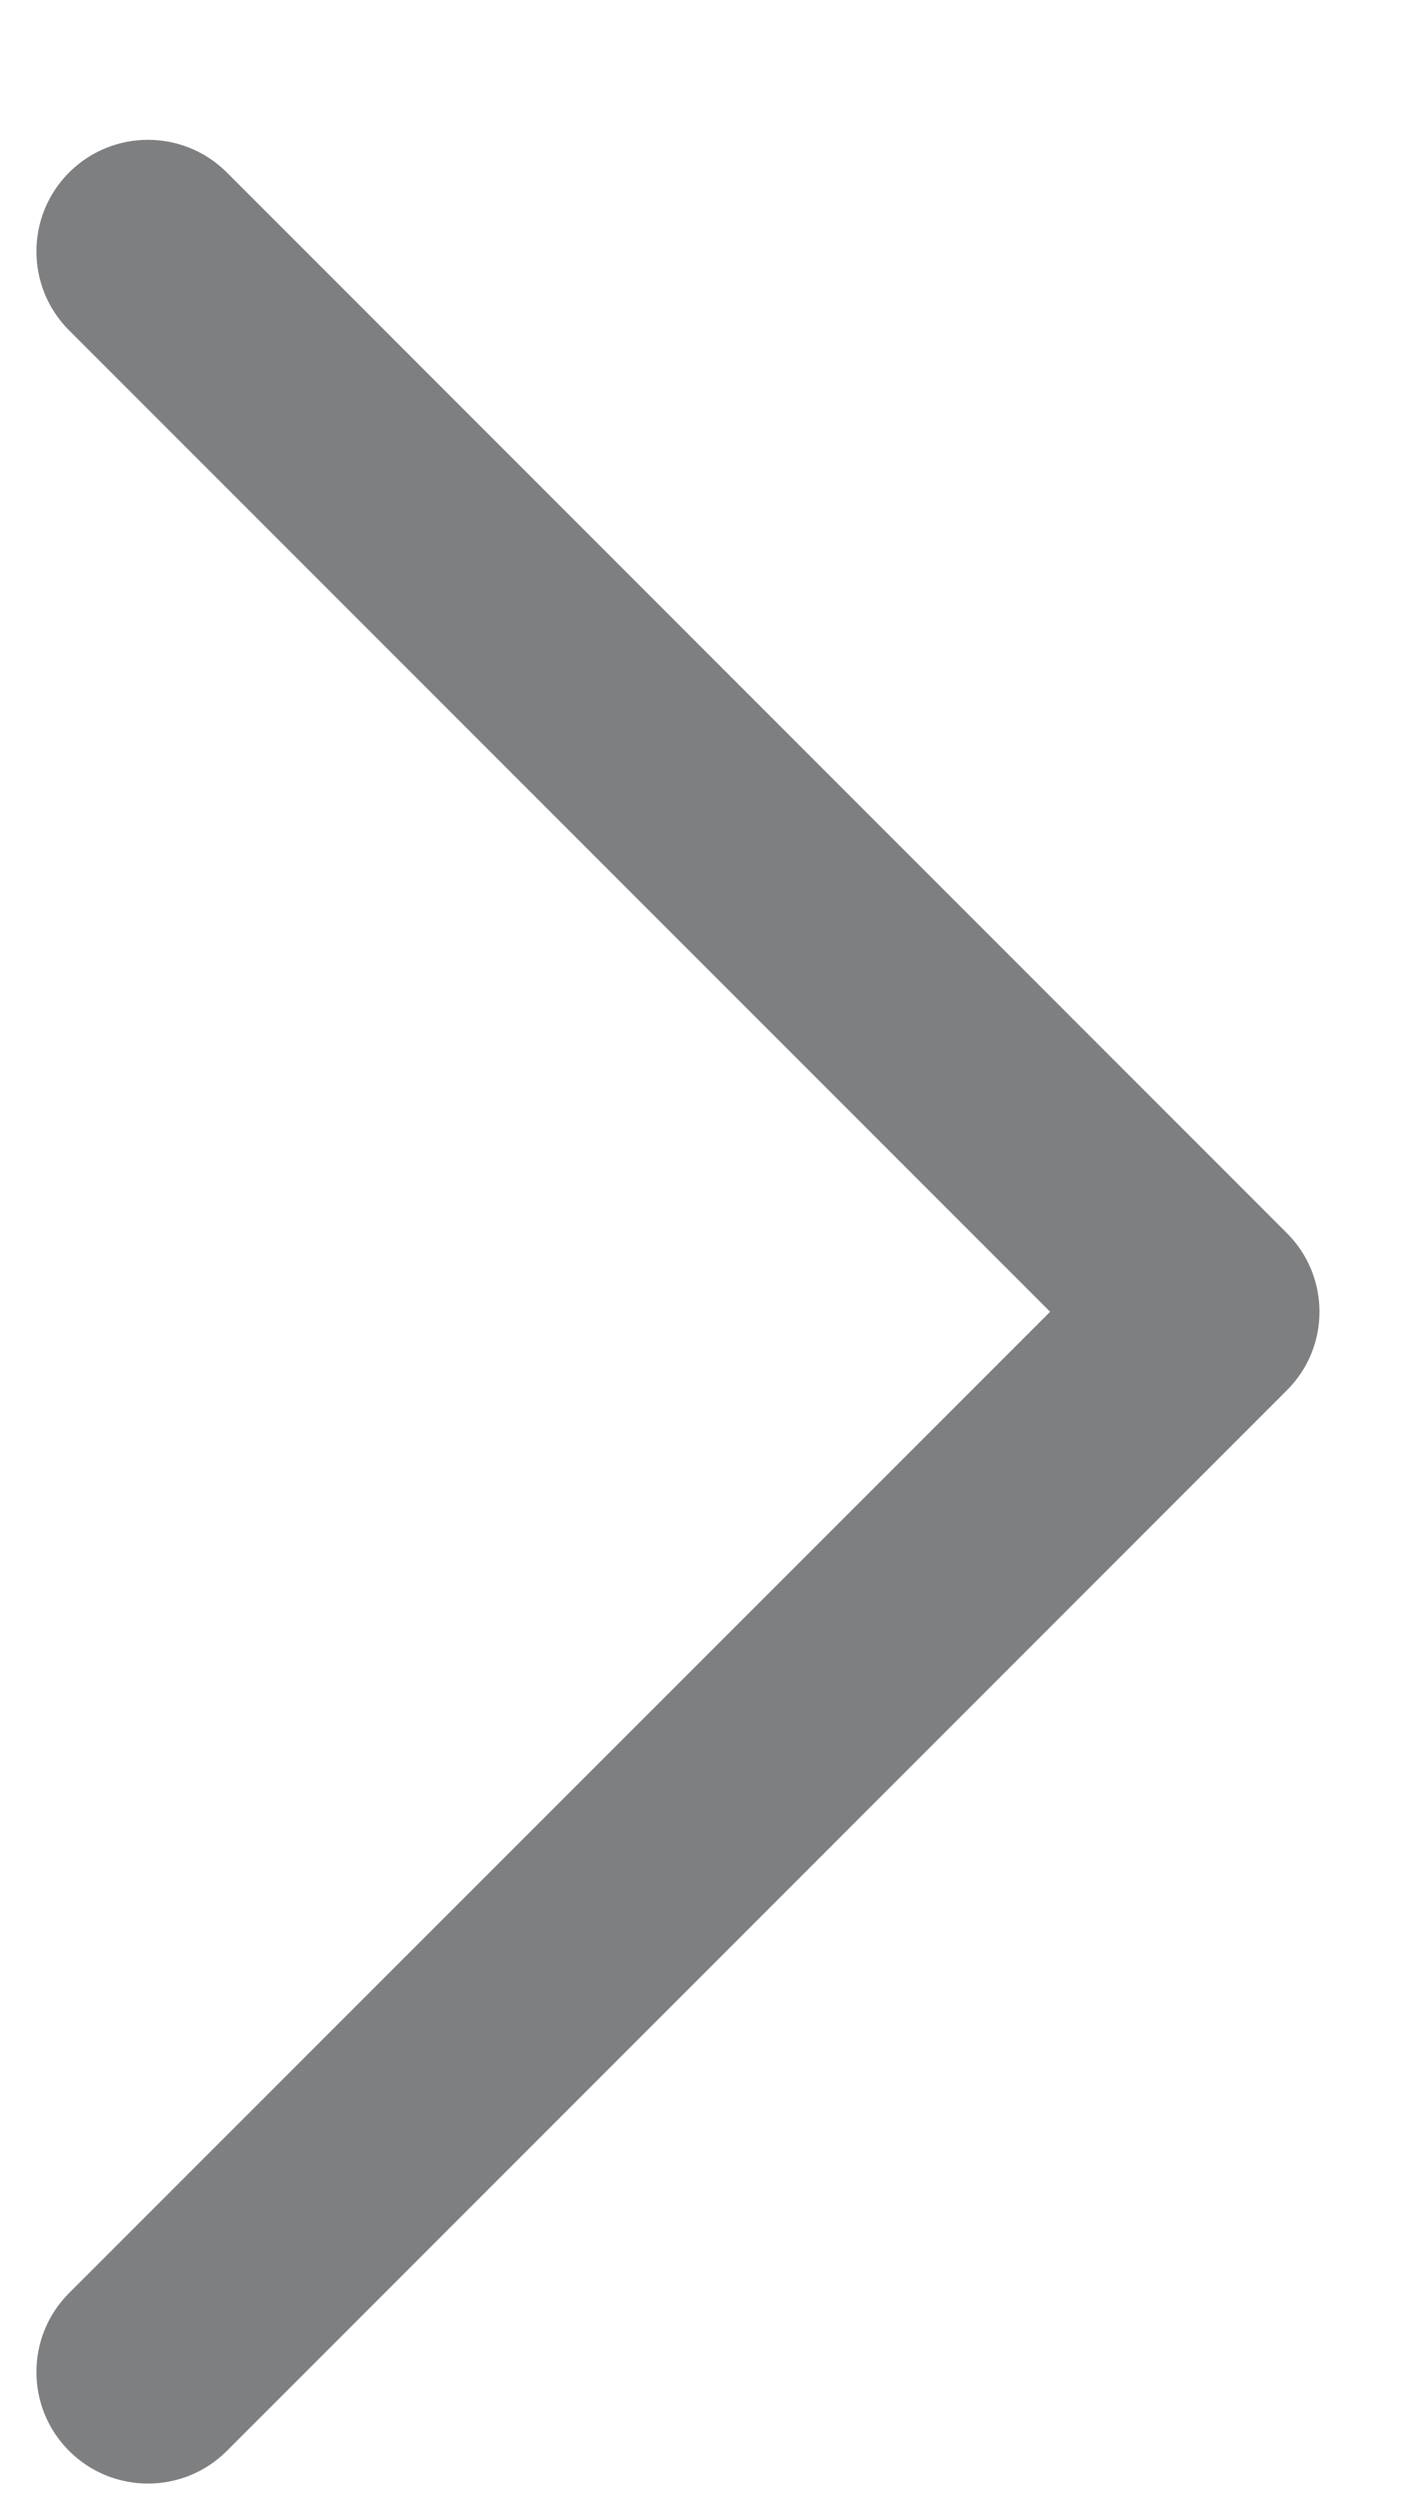 <svg width="8" height="14" viewBox="0 0 8 14" fill="none" xmlns="http://www.w3.org/2000/svg">
<path d="M0.387 12.841L5.883 7.346L0.387 1.85C0.143 1.606 0.143 1.21 0.387 0.966C0.631 0.722 1.027 0.722 1.271 0.966L7.208 6.904C7.331 7.026 7.392 7.186 7.392 7.346C7.392 7.506 7.331 7.665 7.208 7.787L1.271 13.725C1.027 13.969 0.631 13.969 0.387 13.725C0.143 13.481 0.143 13.085 0.387 12.841Z" fill="#7E7F81"/>
</svg>
